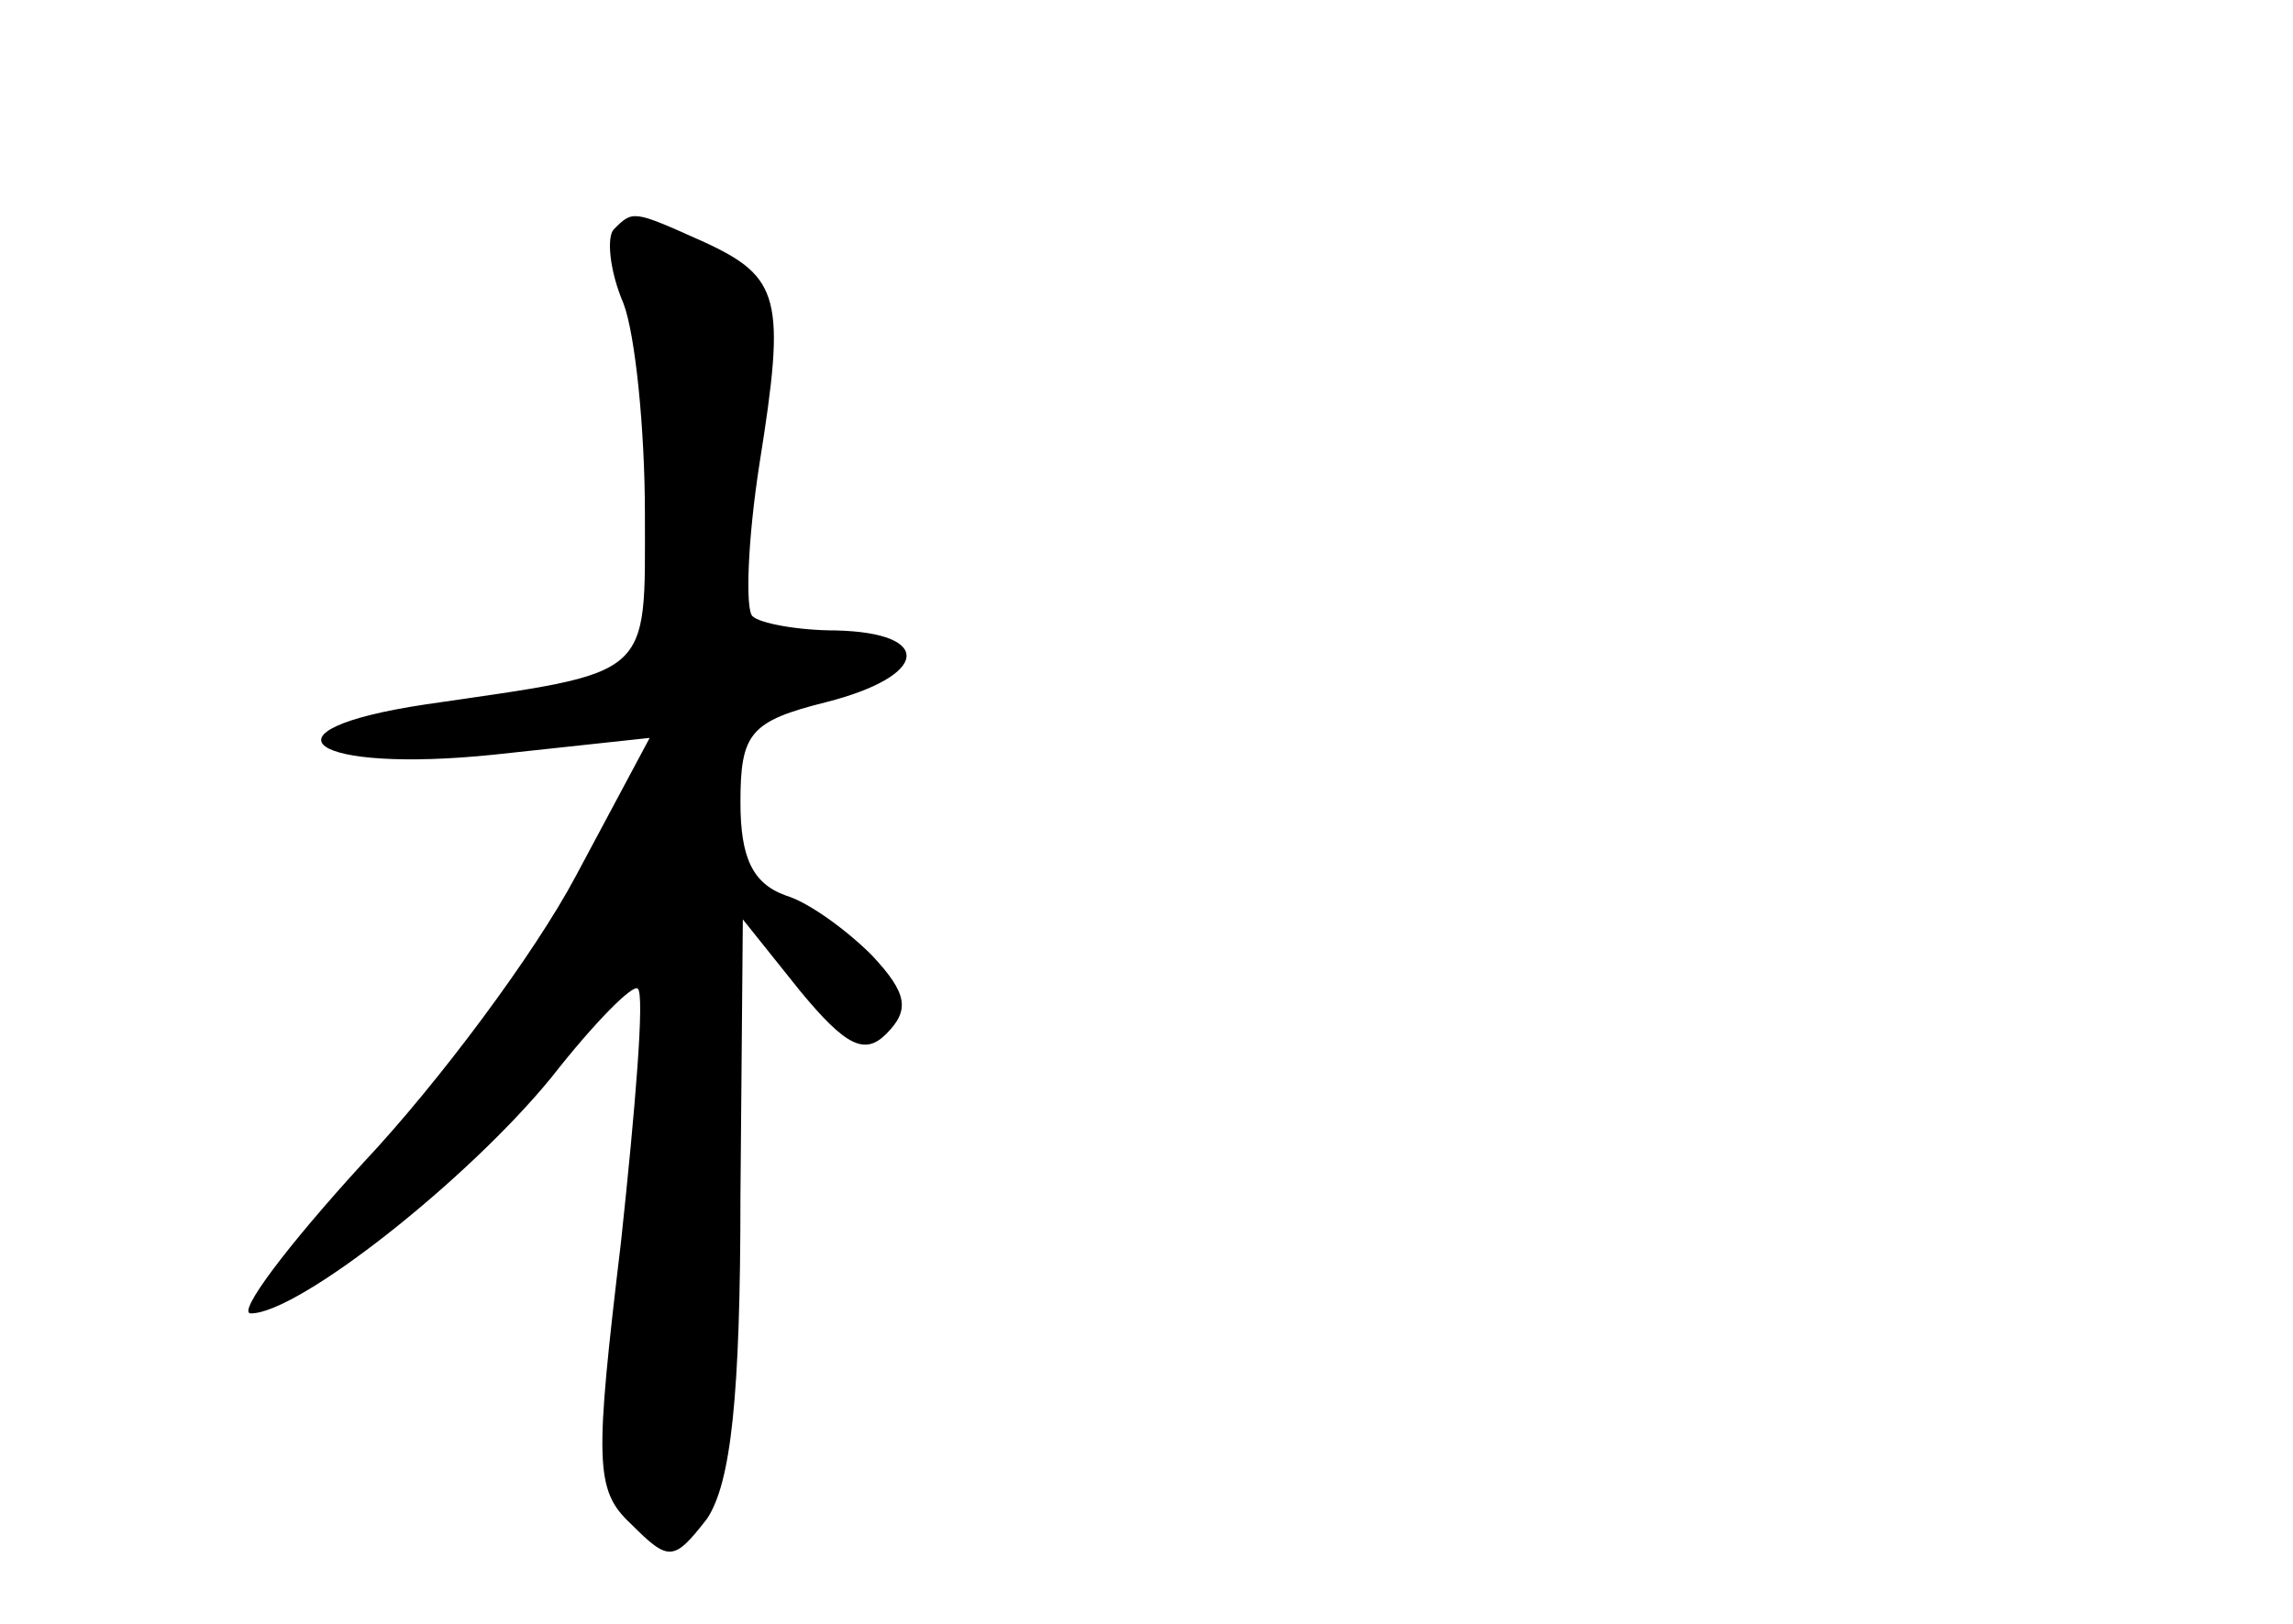 <?xml version="1.0" standalone="no"?>
<!DOCTYPE svg PUBLIC "-//W3C//DTD SVG 20010904//EN"
 "http://www.w3.org/TR/2001/REC-SVG-20010904/DTD/svg10.dtd">
<svg version="1.0" xmlns="http://www.w3.org/2000/svg"
 width="96pt" height="68pt" viewBox="0 0 96 68"
 preserveAspectRatio="xMidYMid meet">
<g transform="translate(0,68) scale(0.1,-0.1)"
fill="#000000" stroke="none">
<path d="M257 584 c-3 -3 -2 -17 4 -31 5 -13 9 -53 9 -88 0 -70 4 -66 -92 -80
-73 -11 -48 -29 29 -21 l65 7 -31 -58 c-17 -32 -57 -86 -89 -120 -32 -35 -53
-63 -47 -63 20 0 91 56 126 99 18 23 34 39 36 37 3 -2 -1 -50 -7 -106 -11 -92
-11 -104 4 -118 16 -16 18 -16 32 2 10 15 14 51 14 135 l1 116 24 -30 c19 -23
27 -27 36 -18 10 10 9 17 -6 33 -10 10 -26 22 -36 25 -14 5 -19 16 -19 39 0
29 4 34 36 42 43 11 45 29 4 30 -16 0 -32 3 -35 6 -3 3 -2 32 3 64 11 69 9 78
-24 93 -29 13 -29 13 -37 5z"/>
</g>
</svg>
